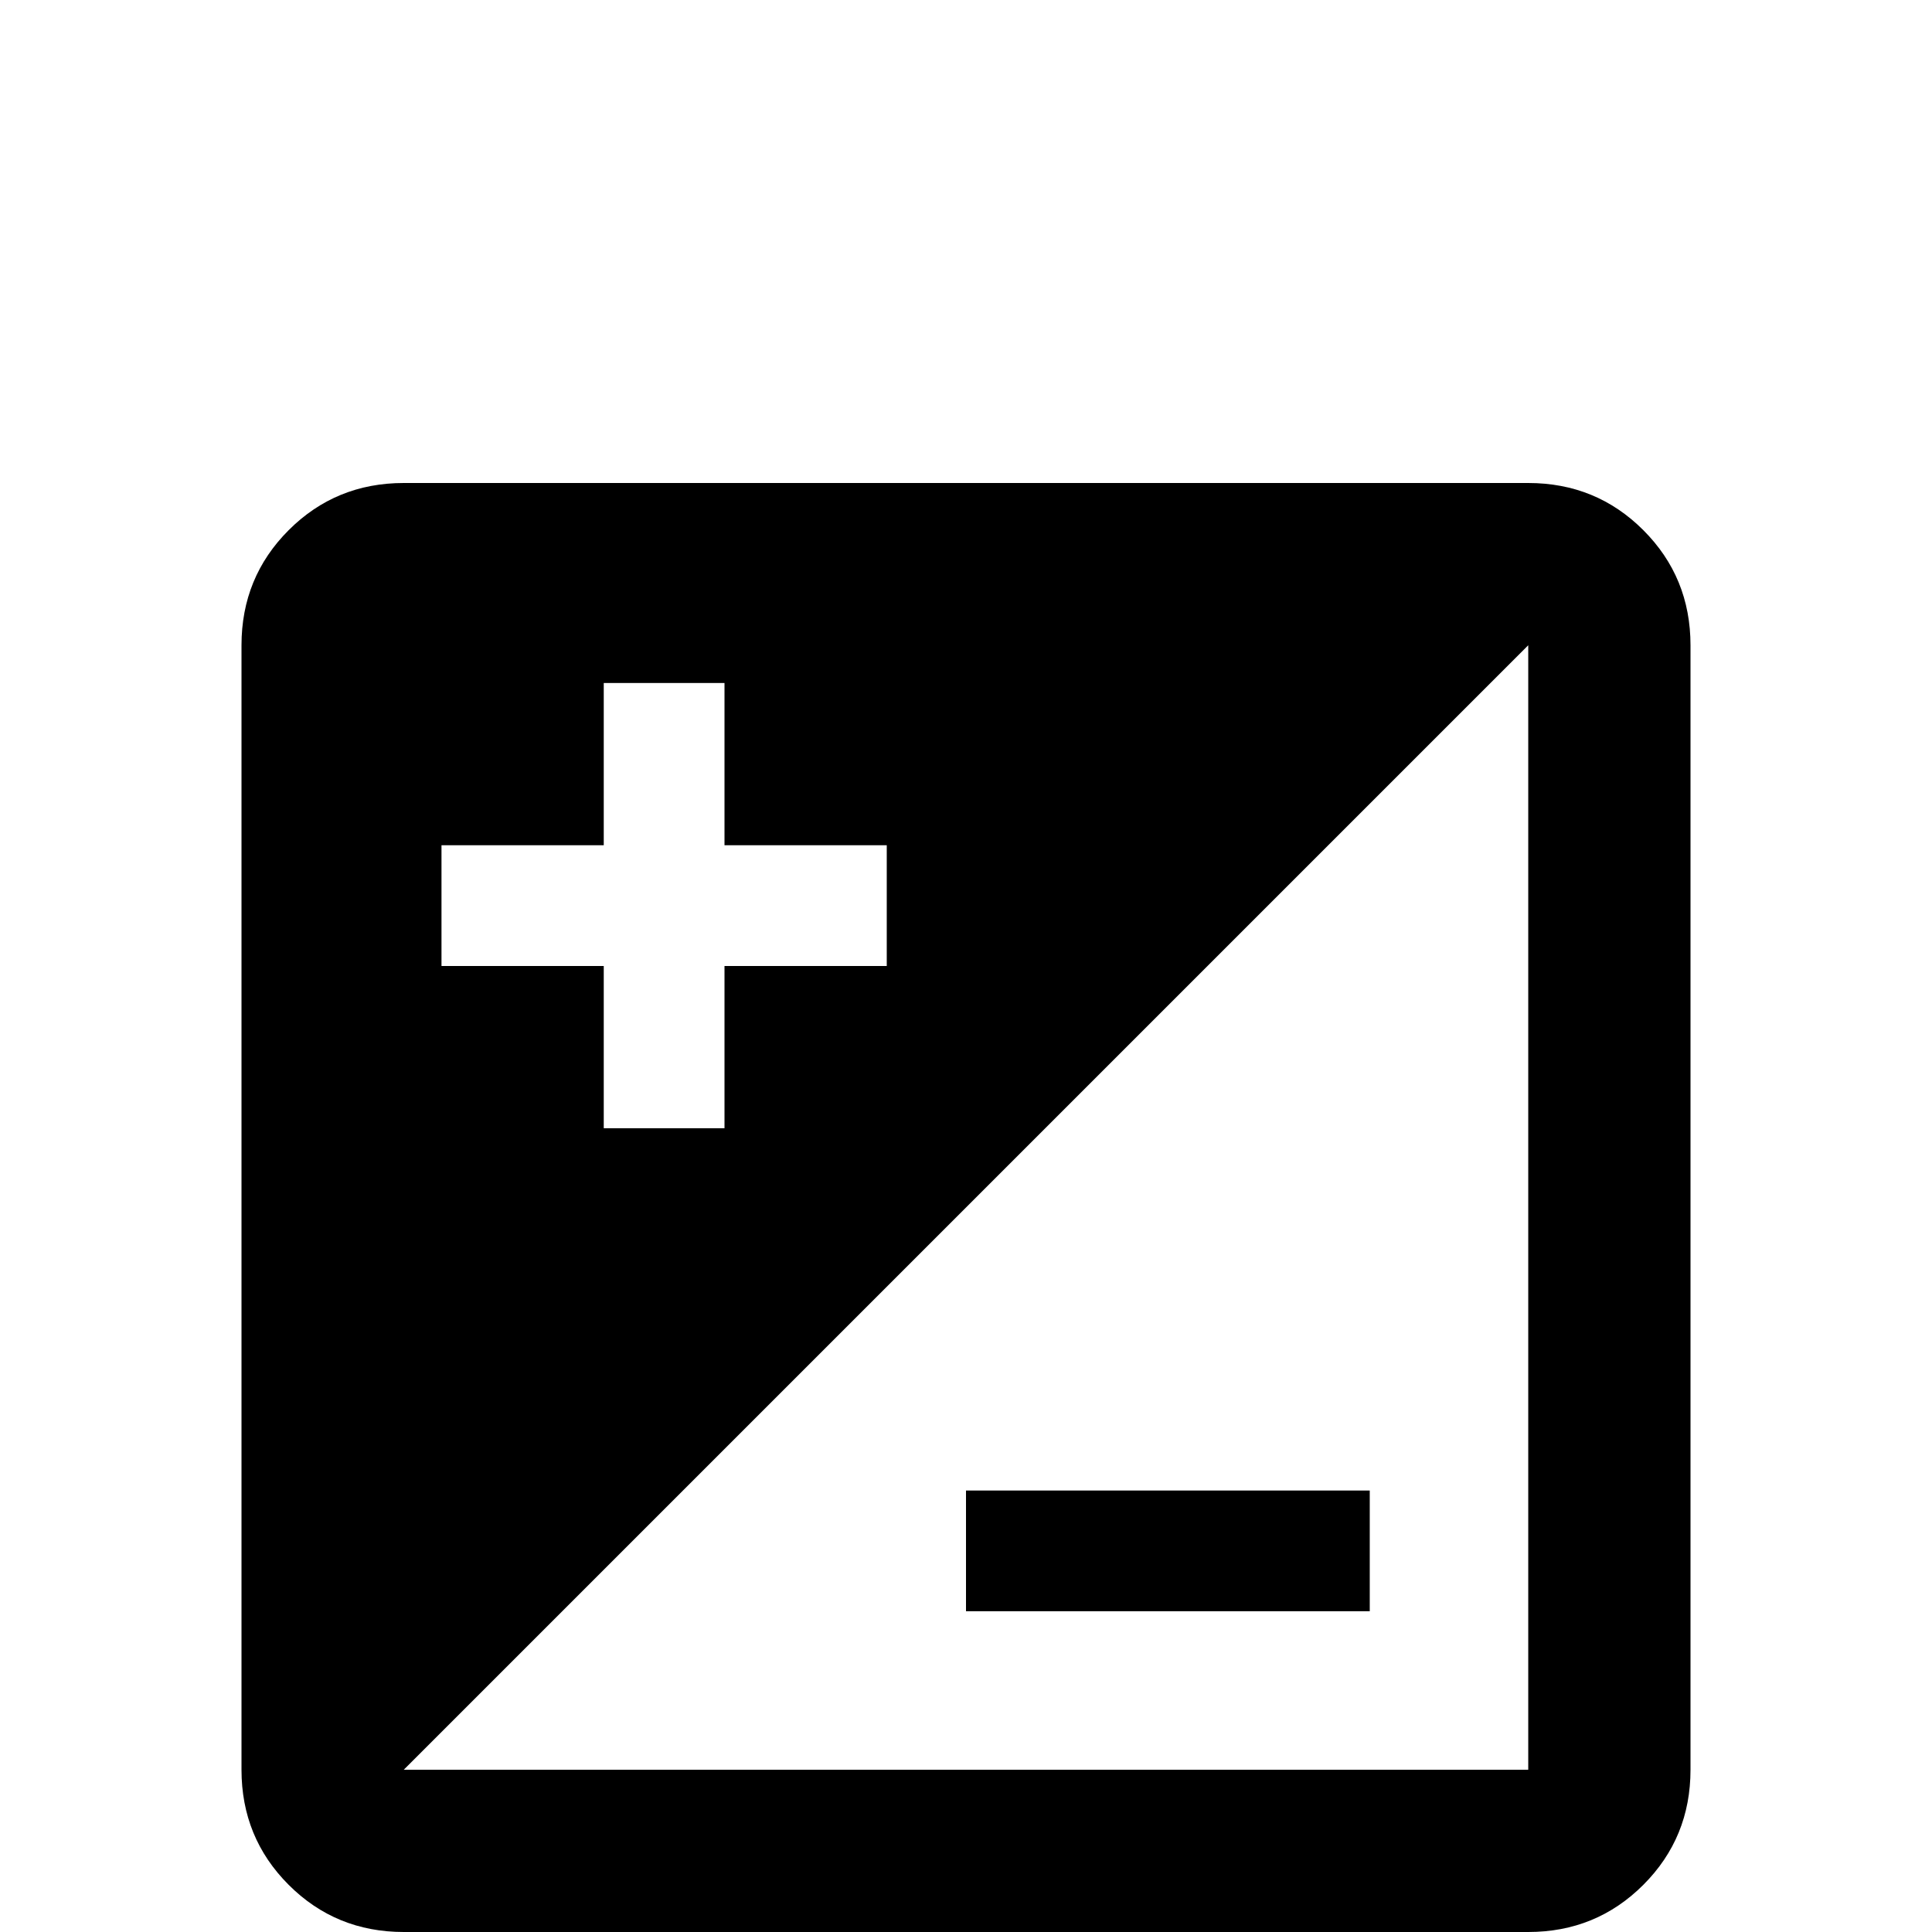 <svg xmlns="http://www.w3.org/2000/svg" viewBox="0 -512 512 512">
	<path fill="#000000" d="M363 -117H256V-85H363ZM405 -43H107L405 -341ZM117 -288H160V-331H192V-288H235V-256H192V-213H160V-256H117ZM405 -384H107Q89 -384 76.5 -371.5Q64 -359 64 -341V-43Q64 -25 76.5 -12.5Q89 0 107 0H405Q423 0 435.5 -12.5Q448 -25 448 -43V-341Q448 -359 435.5 -371.5Q423 -384 405 -384Z"/>
</svg>